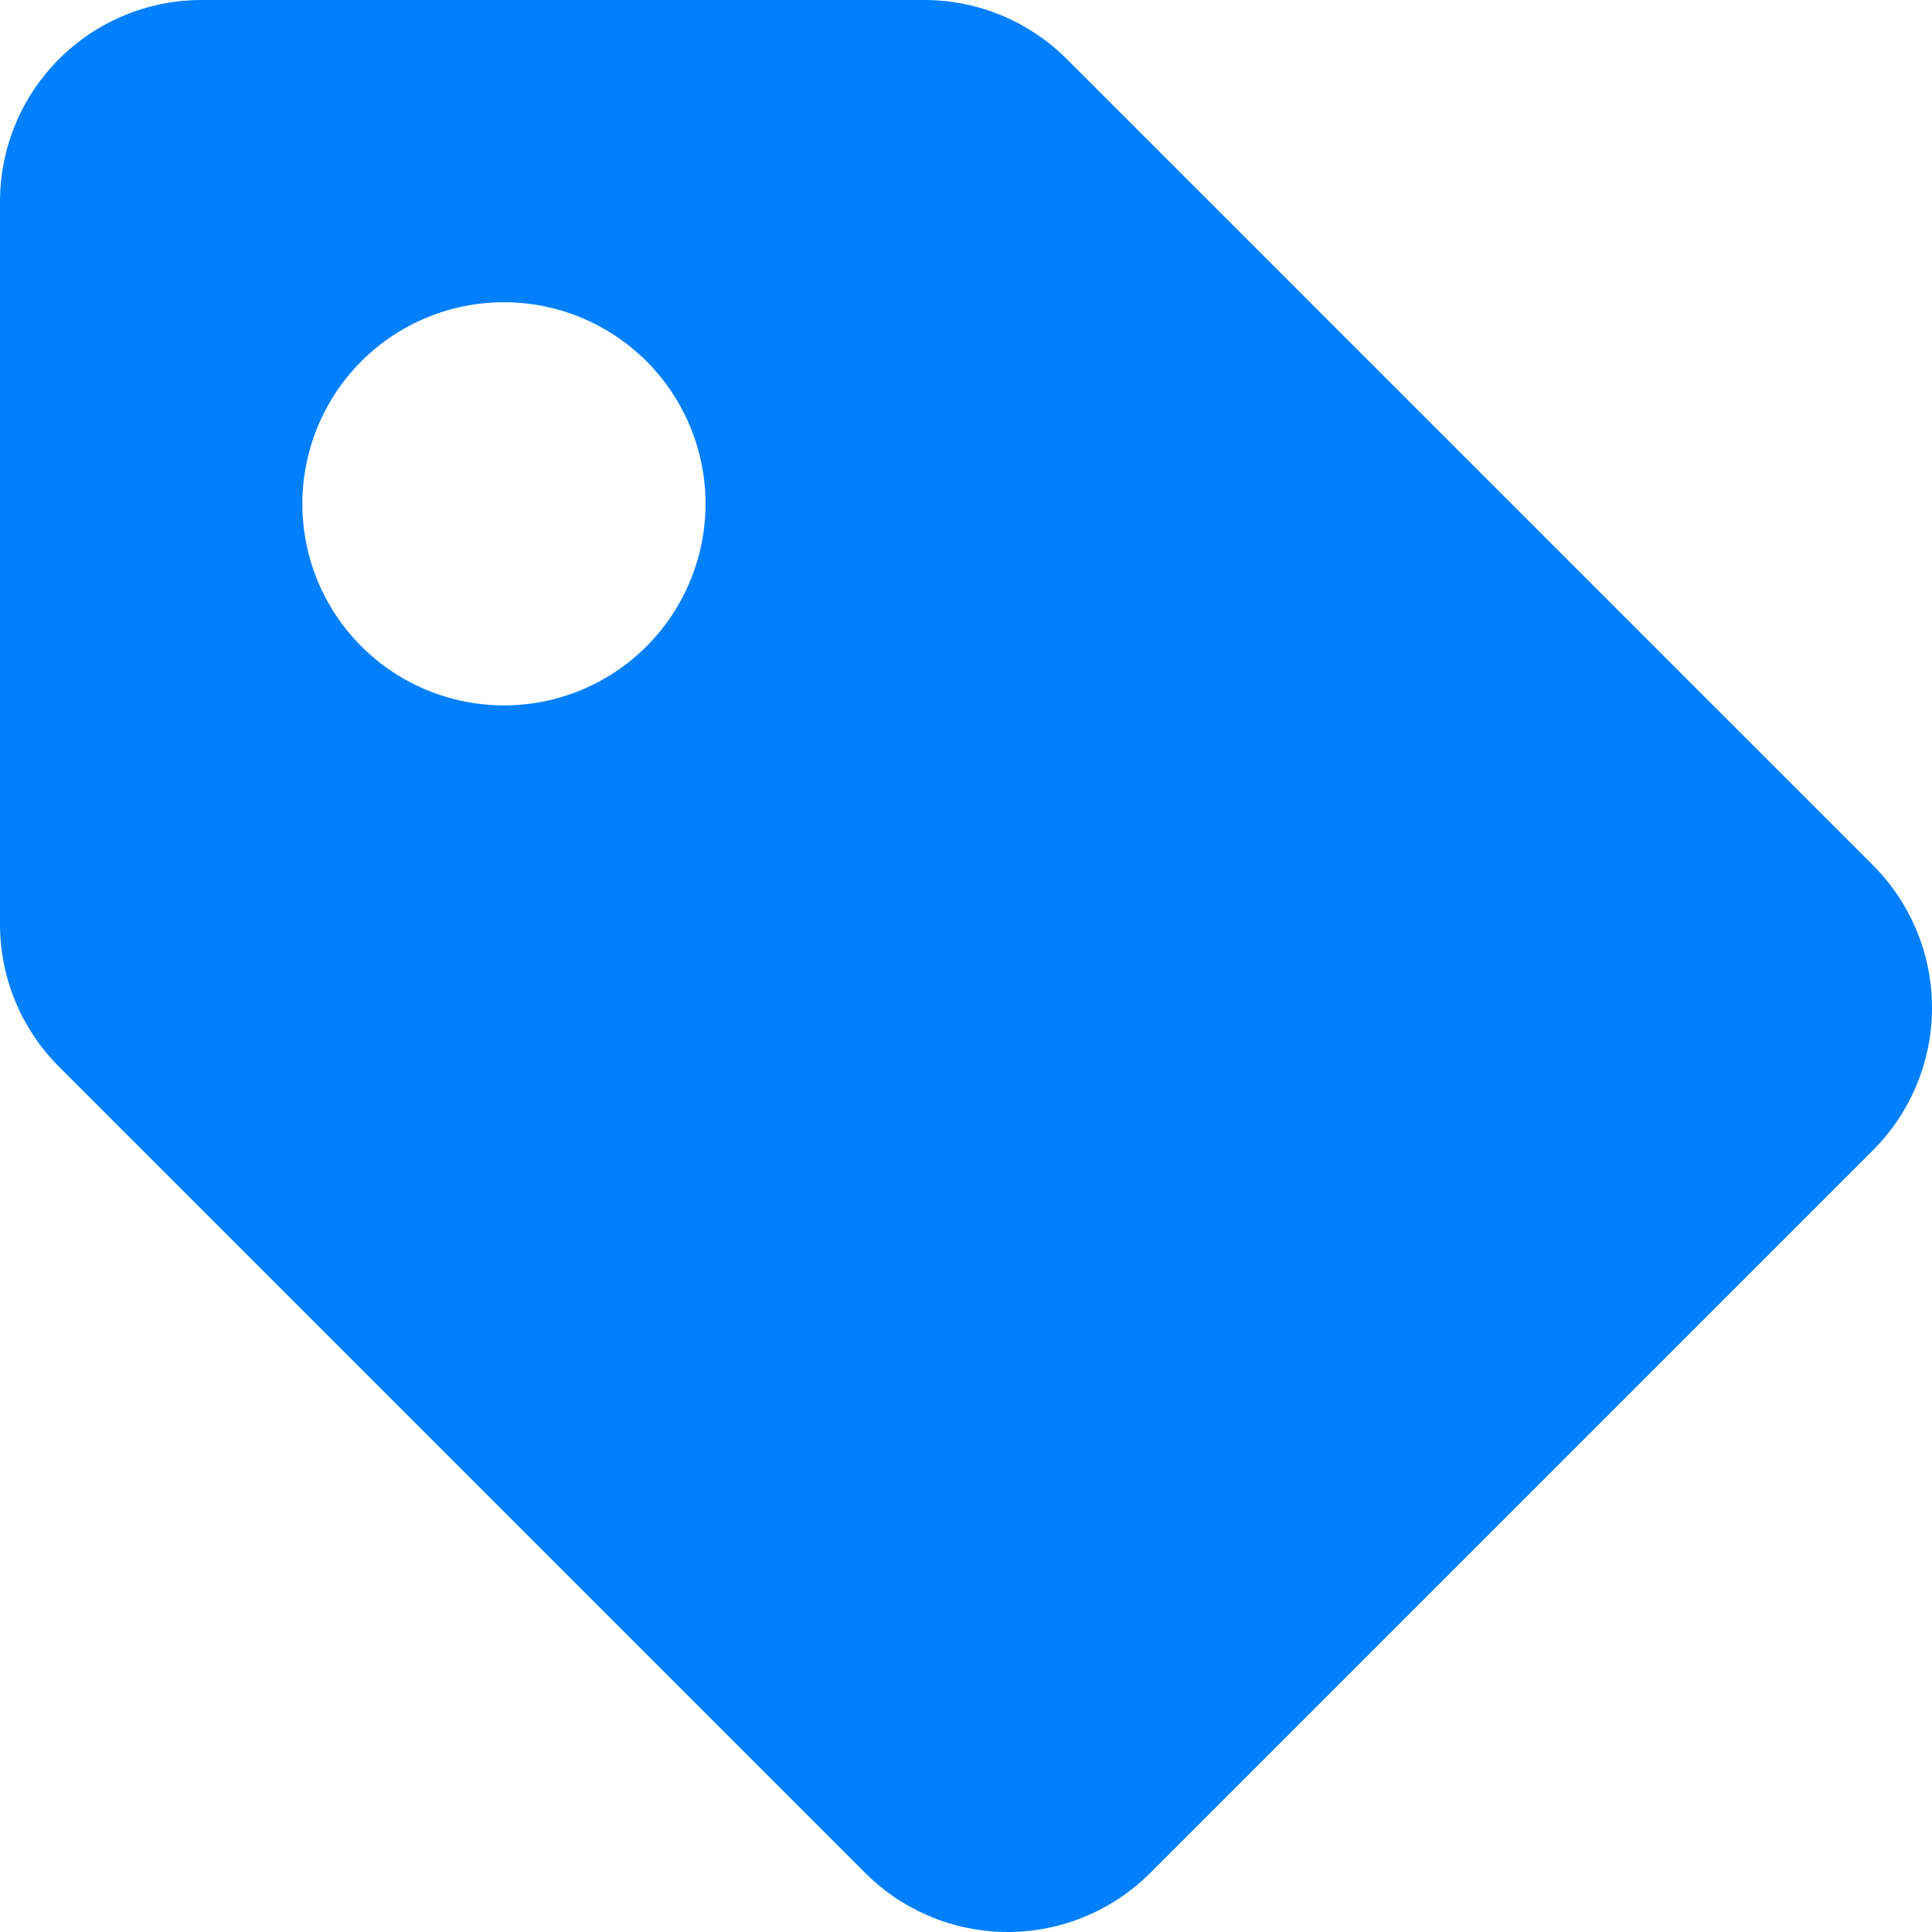 <svg width="20" height="20" viewBox="0 0 20 20" fill="none" xmlns="http://www.w3.org/2000/svg">
<path d="M11.043 0.611C10.652 0.22 10.122 0 9.568 0H2.086C1.533 0 1.002 0.22 0.611 0.611C0.22 1.002 0 1.533 0 2.086V9.568C0 10.122 0.22 10.652 0.611 11.043L8.957 19.389C9.348 19.78 9.879 20 10.432 20C10.985 20 11.516 19.78 11.907 19.389L19.389 11.907C19.78 11.516 20 10.985 20 10.432C20 9.879 19.78 9.348 19.389 8.957L11.043 0.611ZM5.216 7.302C4.663 7.302 4.132 7.082 3.741 6.691C3.349 6.299 3.13 5.769 3.13 5.215C3.13 4.662 3.35 4.131 3.741 3.739C4.133 3.348 4.664 3.128 5.217 3.129C5.771 3.129 6.301 3.349 6.693 3.74C7.084 4.132 7.304 4.663 7.304 5.216C7.303 5.77 7.083 6.3 6.692 6.692C6.3 7.083 5.77 7.303 5.216 7.302Z" fill="#0080FF"/>
</svg>
